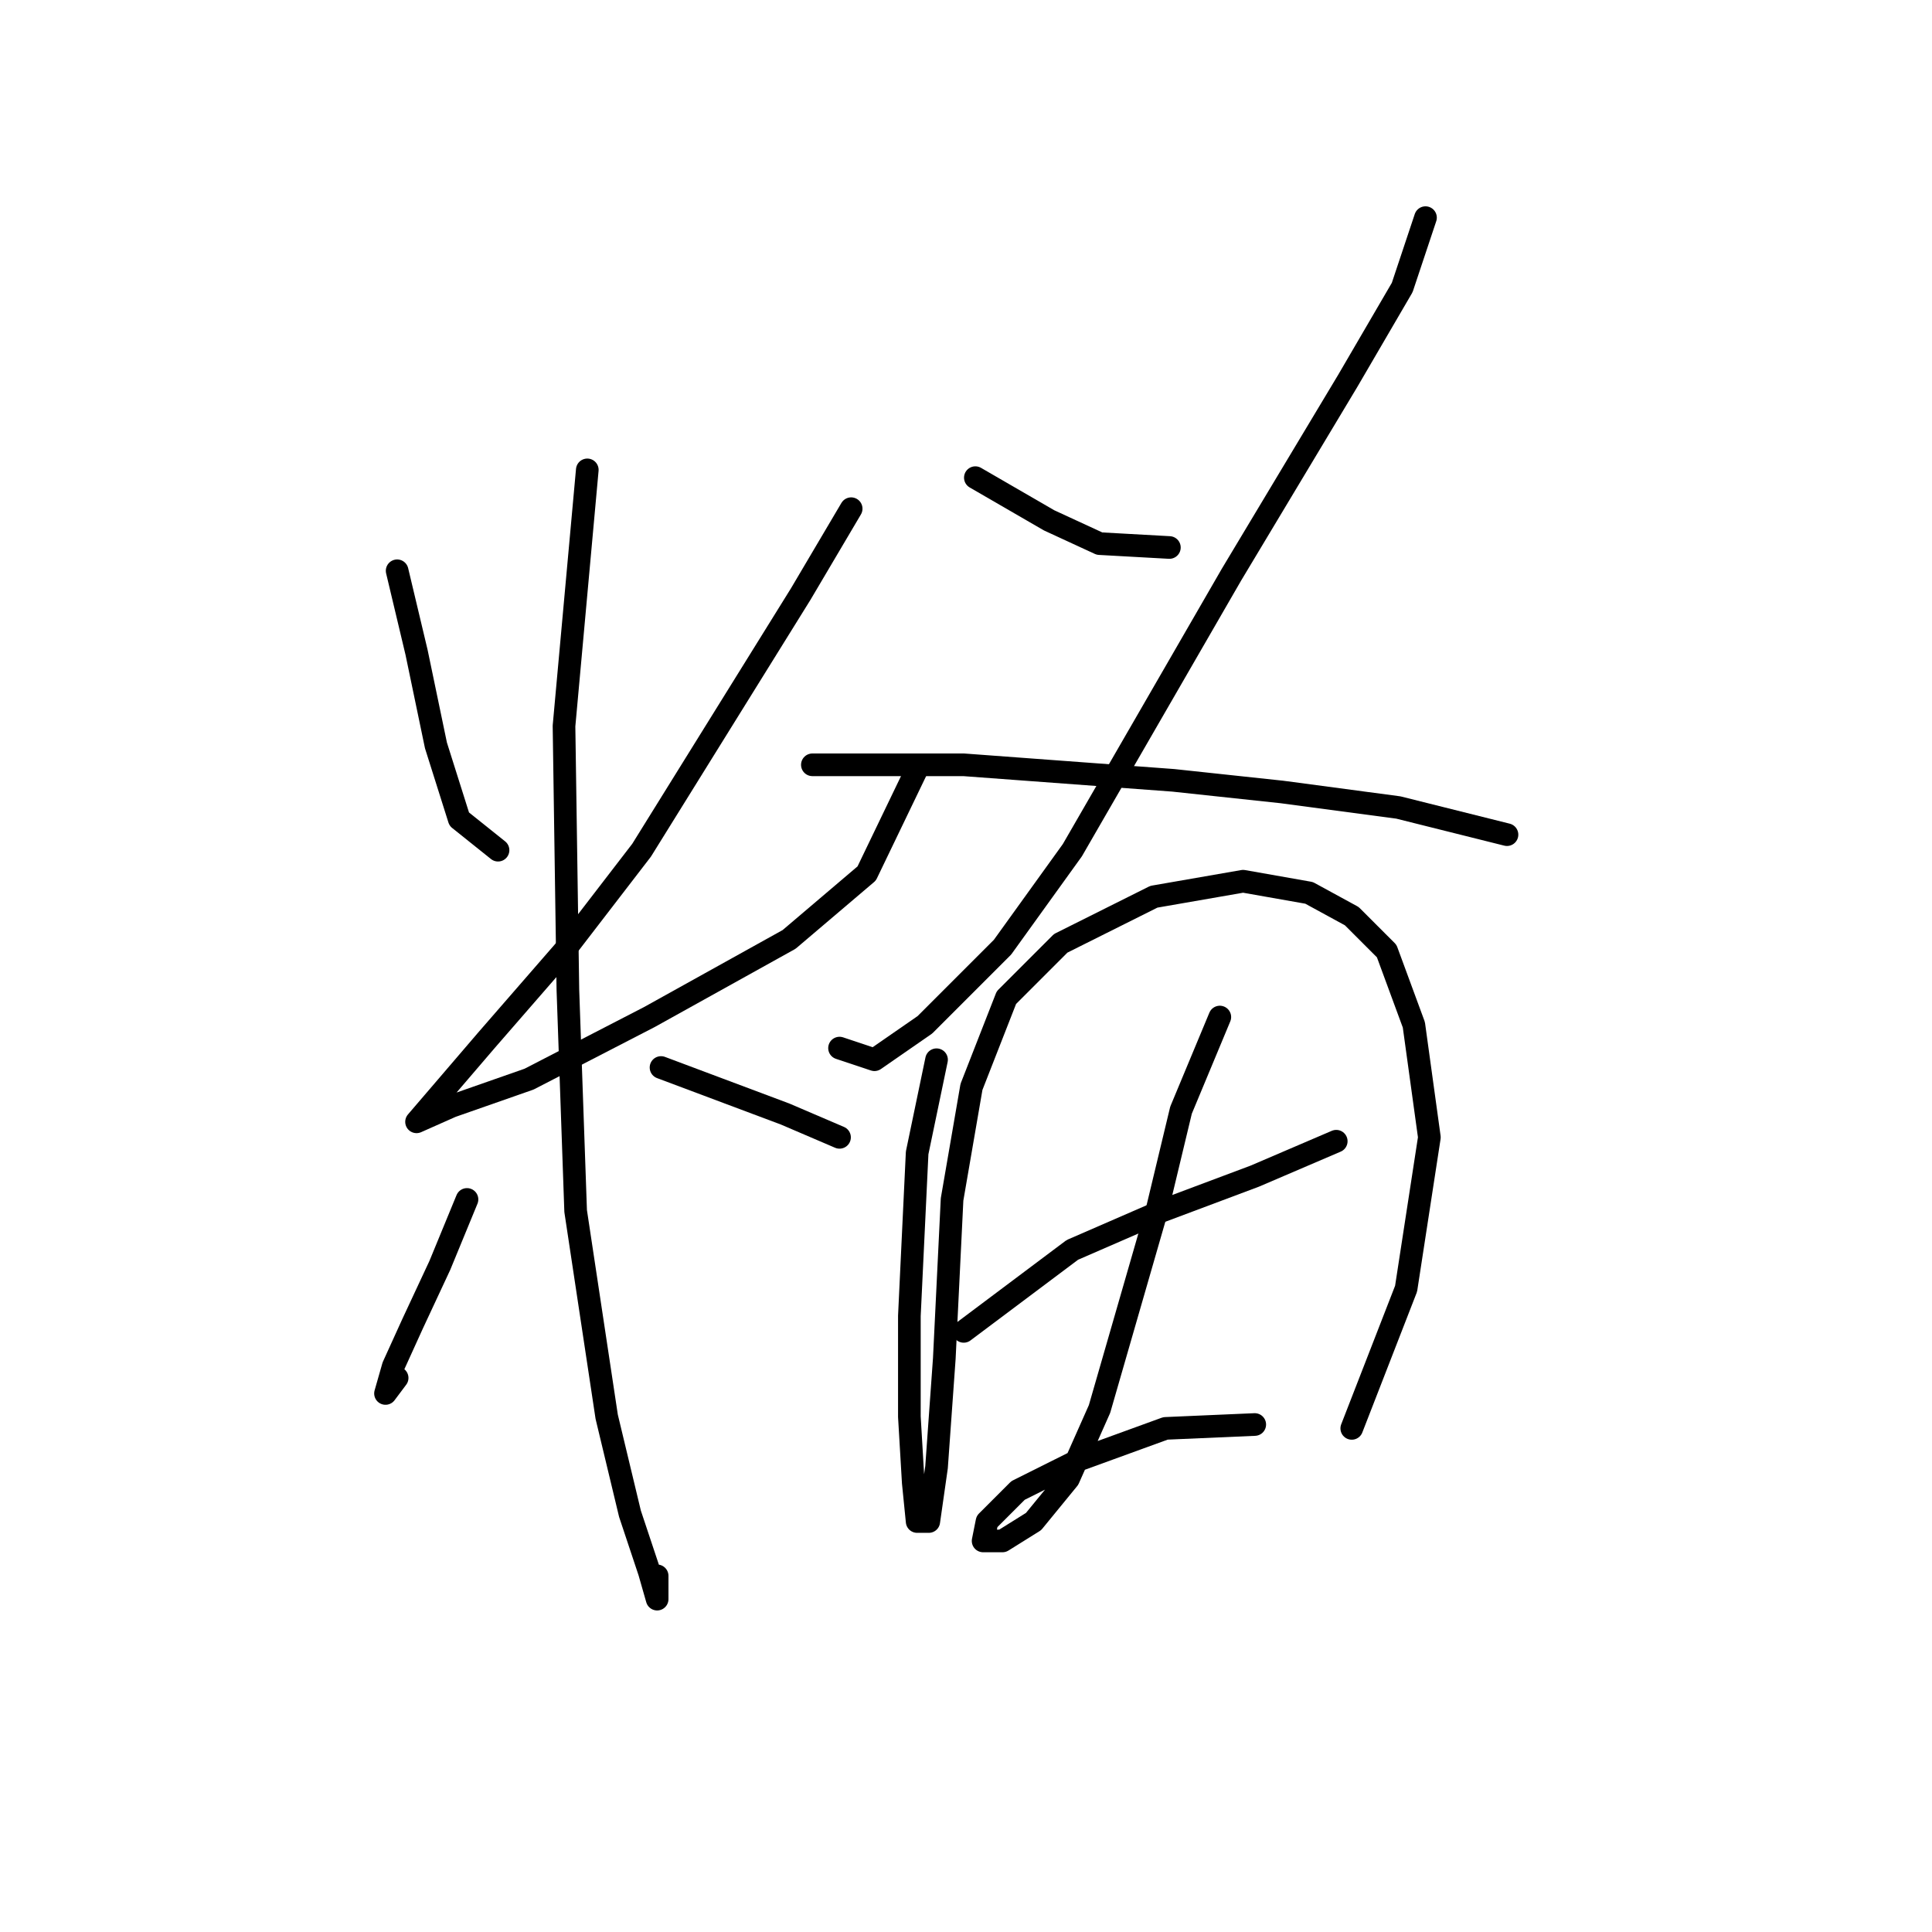 <?xml version="1.0" standalone="no"?>
    <svg width="256" height="256" xmlns="http://www.w3.org/2000/svg" version="1.1">
    <polyline stroke="black" stroke-width="3" stroke-linecap="round" fill="transparent" stroke-linejoin="round" points="52.623 75.631 55.194 86.43 57.765 98.77 60.851 108.54 65.993 112.654 65.993 112.654 " />
        <polyline stroke="black" stroke-width="3" stroke-linecap="round" fill="transparent" stroke-linejoin="round" points="112.784 67.404 106.1 78.717 85.018 112.654 74.734 126.023 64.45 137.849 58.28 145.048 55.194 148.647 55.194 148.647 59.822 146.591 70.106 142.991 86.046 134.764 104.557 124.48 114.841 115.739 121.526 101.855 121.526 101.855 " />
        <polyline stroke="black" stroke-width="3" stroke-linecap="round" fill="transparent" stroke-linejoin="round" points="77.819 62.262 74.734 96.199 75.248 131.165 76.276 160.474 80.39 187.726 83.475 200.581 86.046 208.294 87.075 211.894 87.075 208.808 87.075 208.808 " />
        <polyline stroke="black" stroke-width="3" stroke-linecap="round" fill="transparent" stroke-linejoin="round" points="61.879 158.931 58.28 167.673 54.68 175.386 52.109 181.042 51.081 184.641 51.081 184.641 52.623 182.584 52.623 182.584 " />
        <polyline stroke="black" stroke-width="3" stroke-linecap="round" fill="transparent" stroke-linejoin="round" points="87.589 141.449 104.043 147.619 111.242 150.704 111.242 150.704 " />
        <polyline stroke="black" stroke-width="3" stroke-linecap="round" fill="transparent" stroke-linejoin="round" points="129.239 63.291 139.009 68.947 145.693 72.032 154.949 72.546 154.949 72.546 " />
        <polyline stroke="black" stroke-width="3" stroke-linecap="round" fill="transparent" stroke-linejoin="round" points="188.886 28.839 185.8 38.095 178.602 50.436 163.176 76.146 142.094 112.654 132.838 125.509 122.554 135.792 115.87 140.42 111.242 138.878 111.242 138.878 " />
        <polyline stroke="black" stroke-width="3" stroke-linecap="round" fill="transparent" stroke-linejoin="round" points="107.643 101.341 127.696 101.341 155.463 103.398 169.86 104.941 185.286 106.997 199.684 110.597 199.684 110.597 " />
        <polyline stroke="black" stroke-width="3" stroke-linecap="round" fill="transparent" stroke-linejoin="round" points="124.097 140.42 121.526 152.761 120.497 174.357 120.497 187.726 121.012 196.468 121.526 201.61 123.068 201.61 124.097 194.411 125.125 180.013 126.154 158.931 128.725 144.02 133.352 132.193 140.551 124.994 152.892 118.824 164.718 116.767 173.46 118.31 179.116 121.395 183.744 126.023 187.343 135.792 189.4 150.704 186.315 170.758 179.116 189.269 179.116 189.269 " />
        <polyline stroke="black" stroke-width="3" stroke-linecap="round" fill="transparent" stroke-linejoin="round" points="127.696 176.414 142.094 165.616 153.92 160.474 166.261 155.846 177.059 151.218 177.059 151.218 " />
        <polyline stroke="black" stroke-width="3" stroke-linecap="round" fill="transparent" stroke-linejoin="round" points="161.633 134.764 156.491 147.105 153.406 159.96 145.693 186.698 141.58 195.954 136.952 201.61 132.838 204.181 130.267 204.181 130.781 201.61 134.895 197.496 143.122 193.383 154.434 189.269 166.261 188.755 166.261 188.755 " />
        </svg>